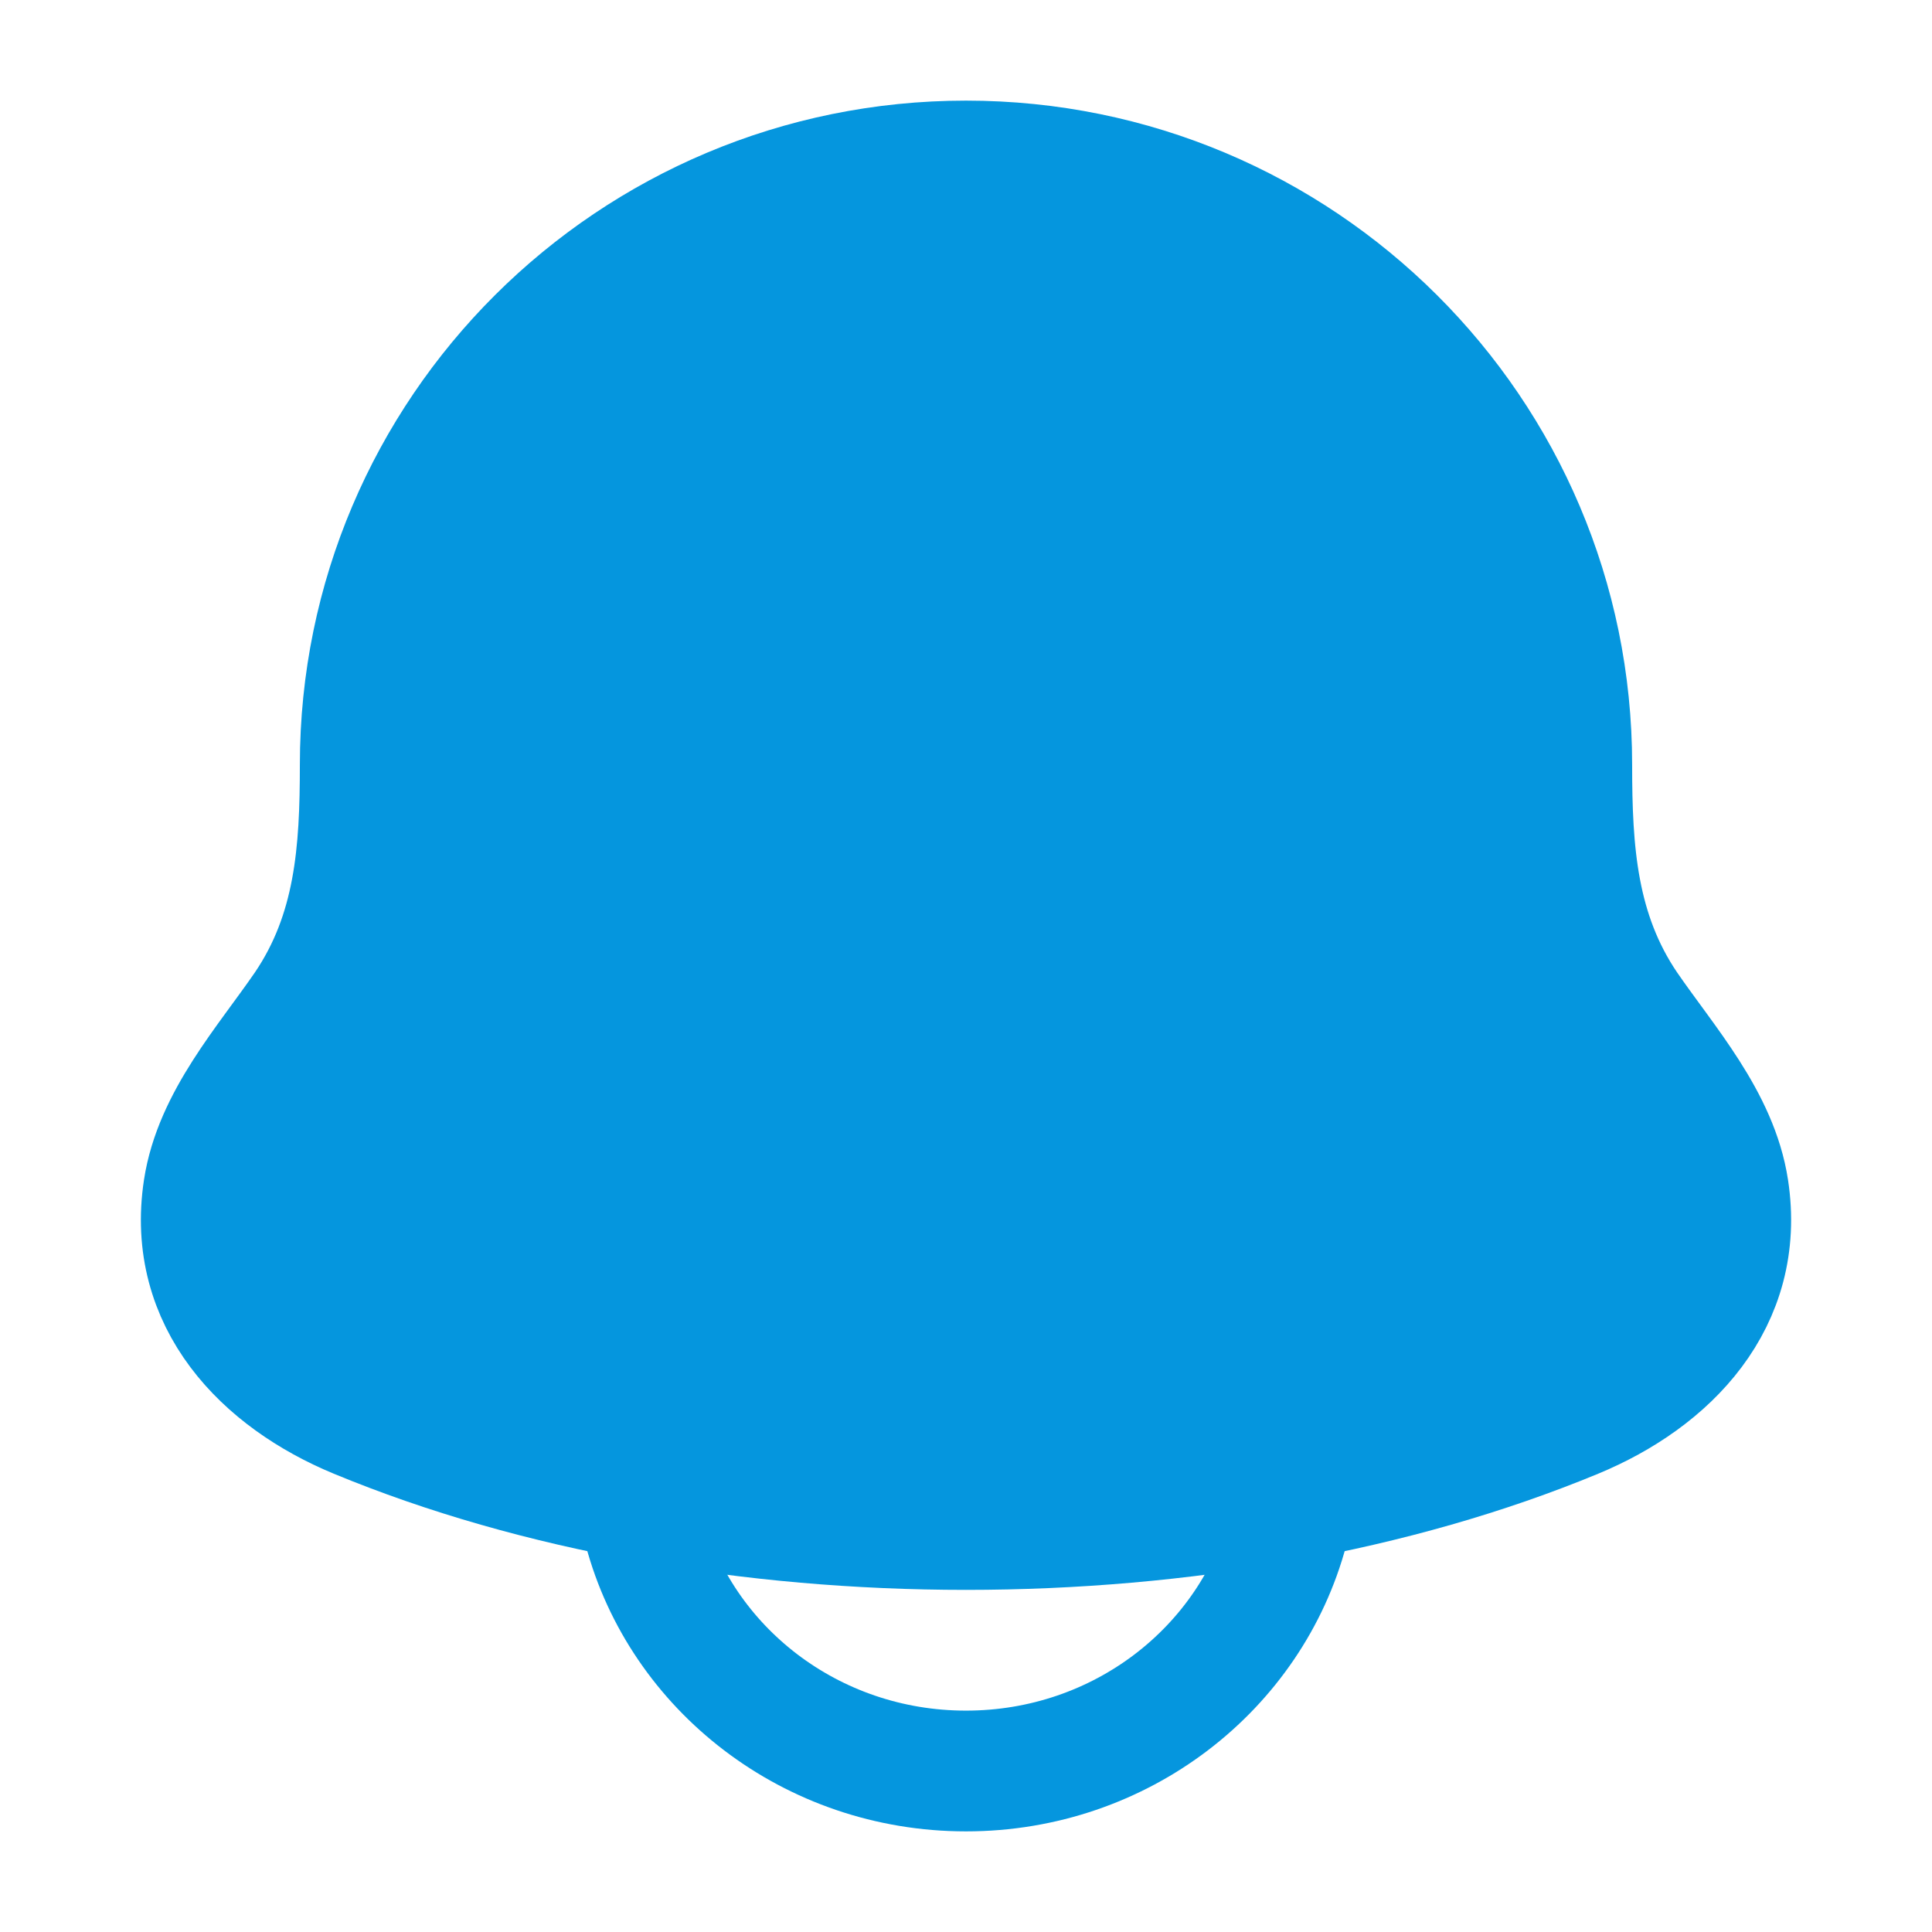 <svg width="72" height="72" viewBox="0 0 72 72" fill="none" xmlns="http://www.w3.org/2000/svg">
    <path d="M7.59 44.309C6.952 48.491 9.804 51.394 13.296 52.84C26.684 58.387 45.316 58.387 58.704 52.84C62.196 51.394 65.048 48.491 64.41 44.309C64.018 41.739 62.08 39.599 60.643 37.509C58.762 34.738 58.575 31.715 58.575 28.5C58.575 16.074 48.468 6 36 6C23.532 6 13.425 16.074 13.425 28.5C13.425 31.715 13.238 34.738 11.357 37.509C9.921 39.599 7.982 41.739 7.59 44.309Z" fill="#0596DE" stroke="#0596DE" stroke-width="4.5" stroke-linecap="round" stroke-linejoin="round"/>
    <path d="M24 57C25.375 62.176 30.227 66 36 66C41.773 66 46.624 62.176 48 57" stroke="#0596DE" stroke-width="4.5" stroke-linecap="round" stroke-linejoin="round"/>
</svg>
